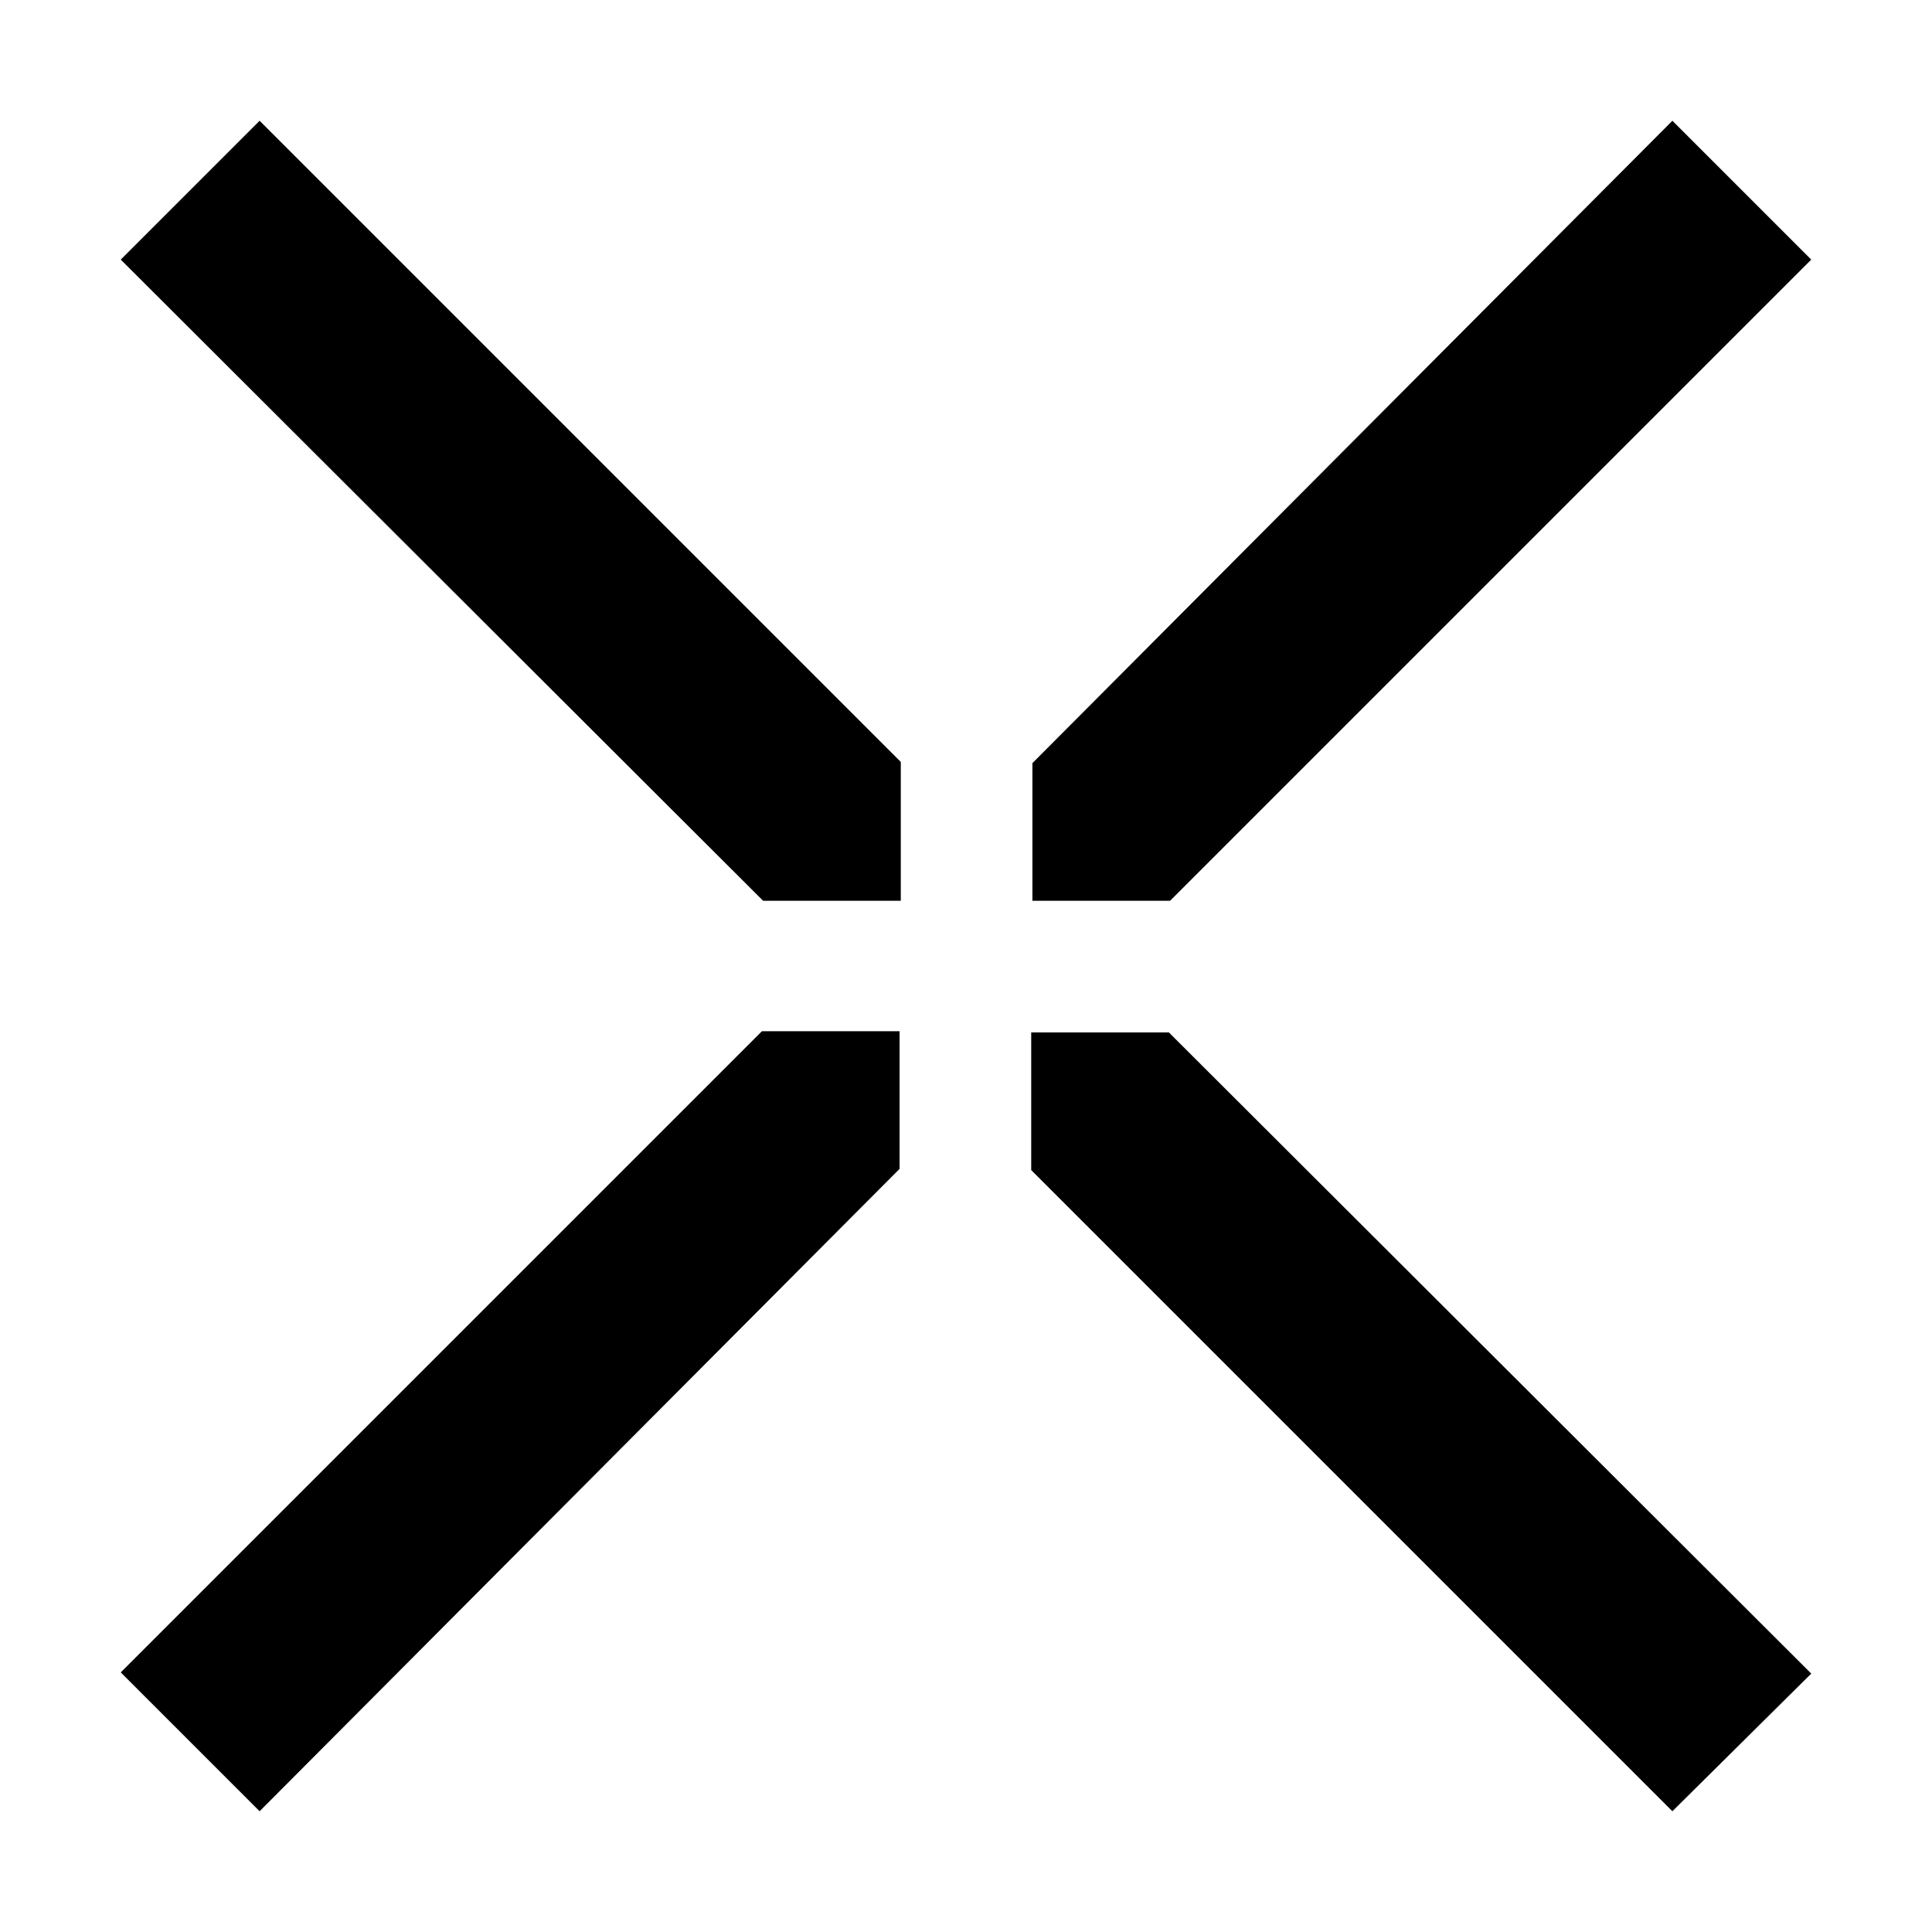 <svg xmlns="http://www.w3.org/2000/svg" viewBox="0 0 16 16"><title>google-nexusone</title><path d="M15,2.15,13.85,1,8.55,6.32V7.46H9.69Z"/><path d="M13.85,15,15,13.86,9.68,8.55H8.54V9.69Z"/><path d="M2.15,1,1,2.15,6.32,7.46H7.46V6.31Z"/><path d="M1,13.85,2.15,15,7.45,9.68V8.54H6.31Z"/></svg>